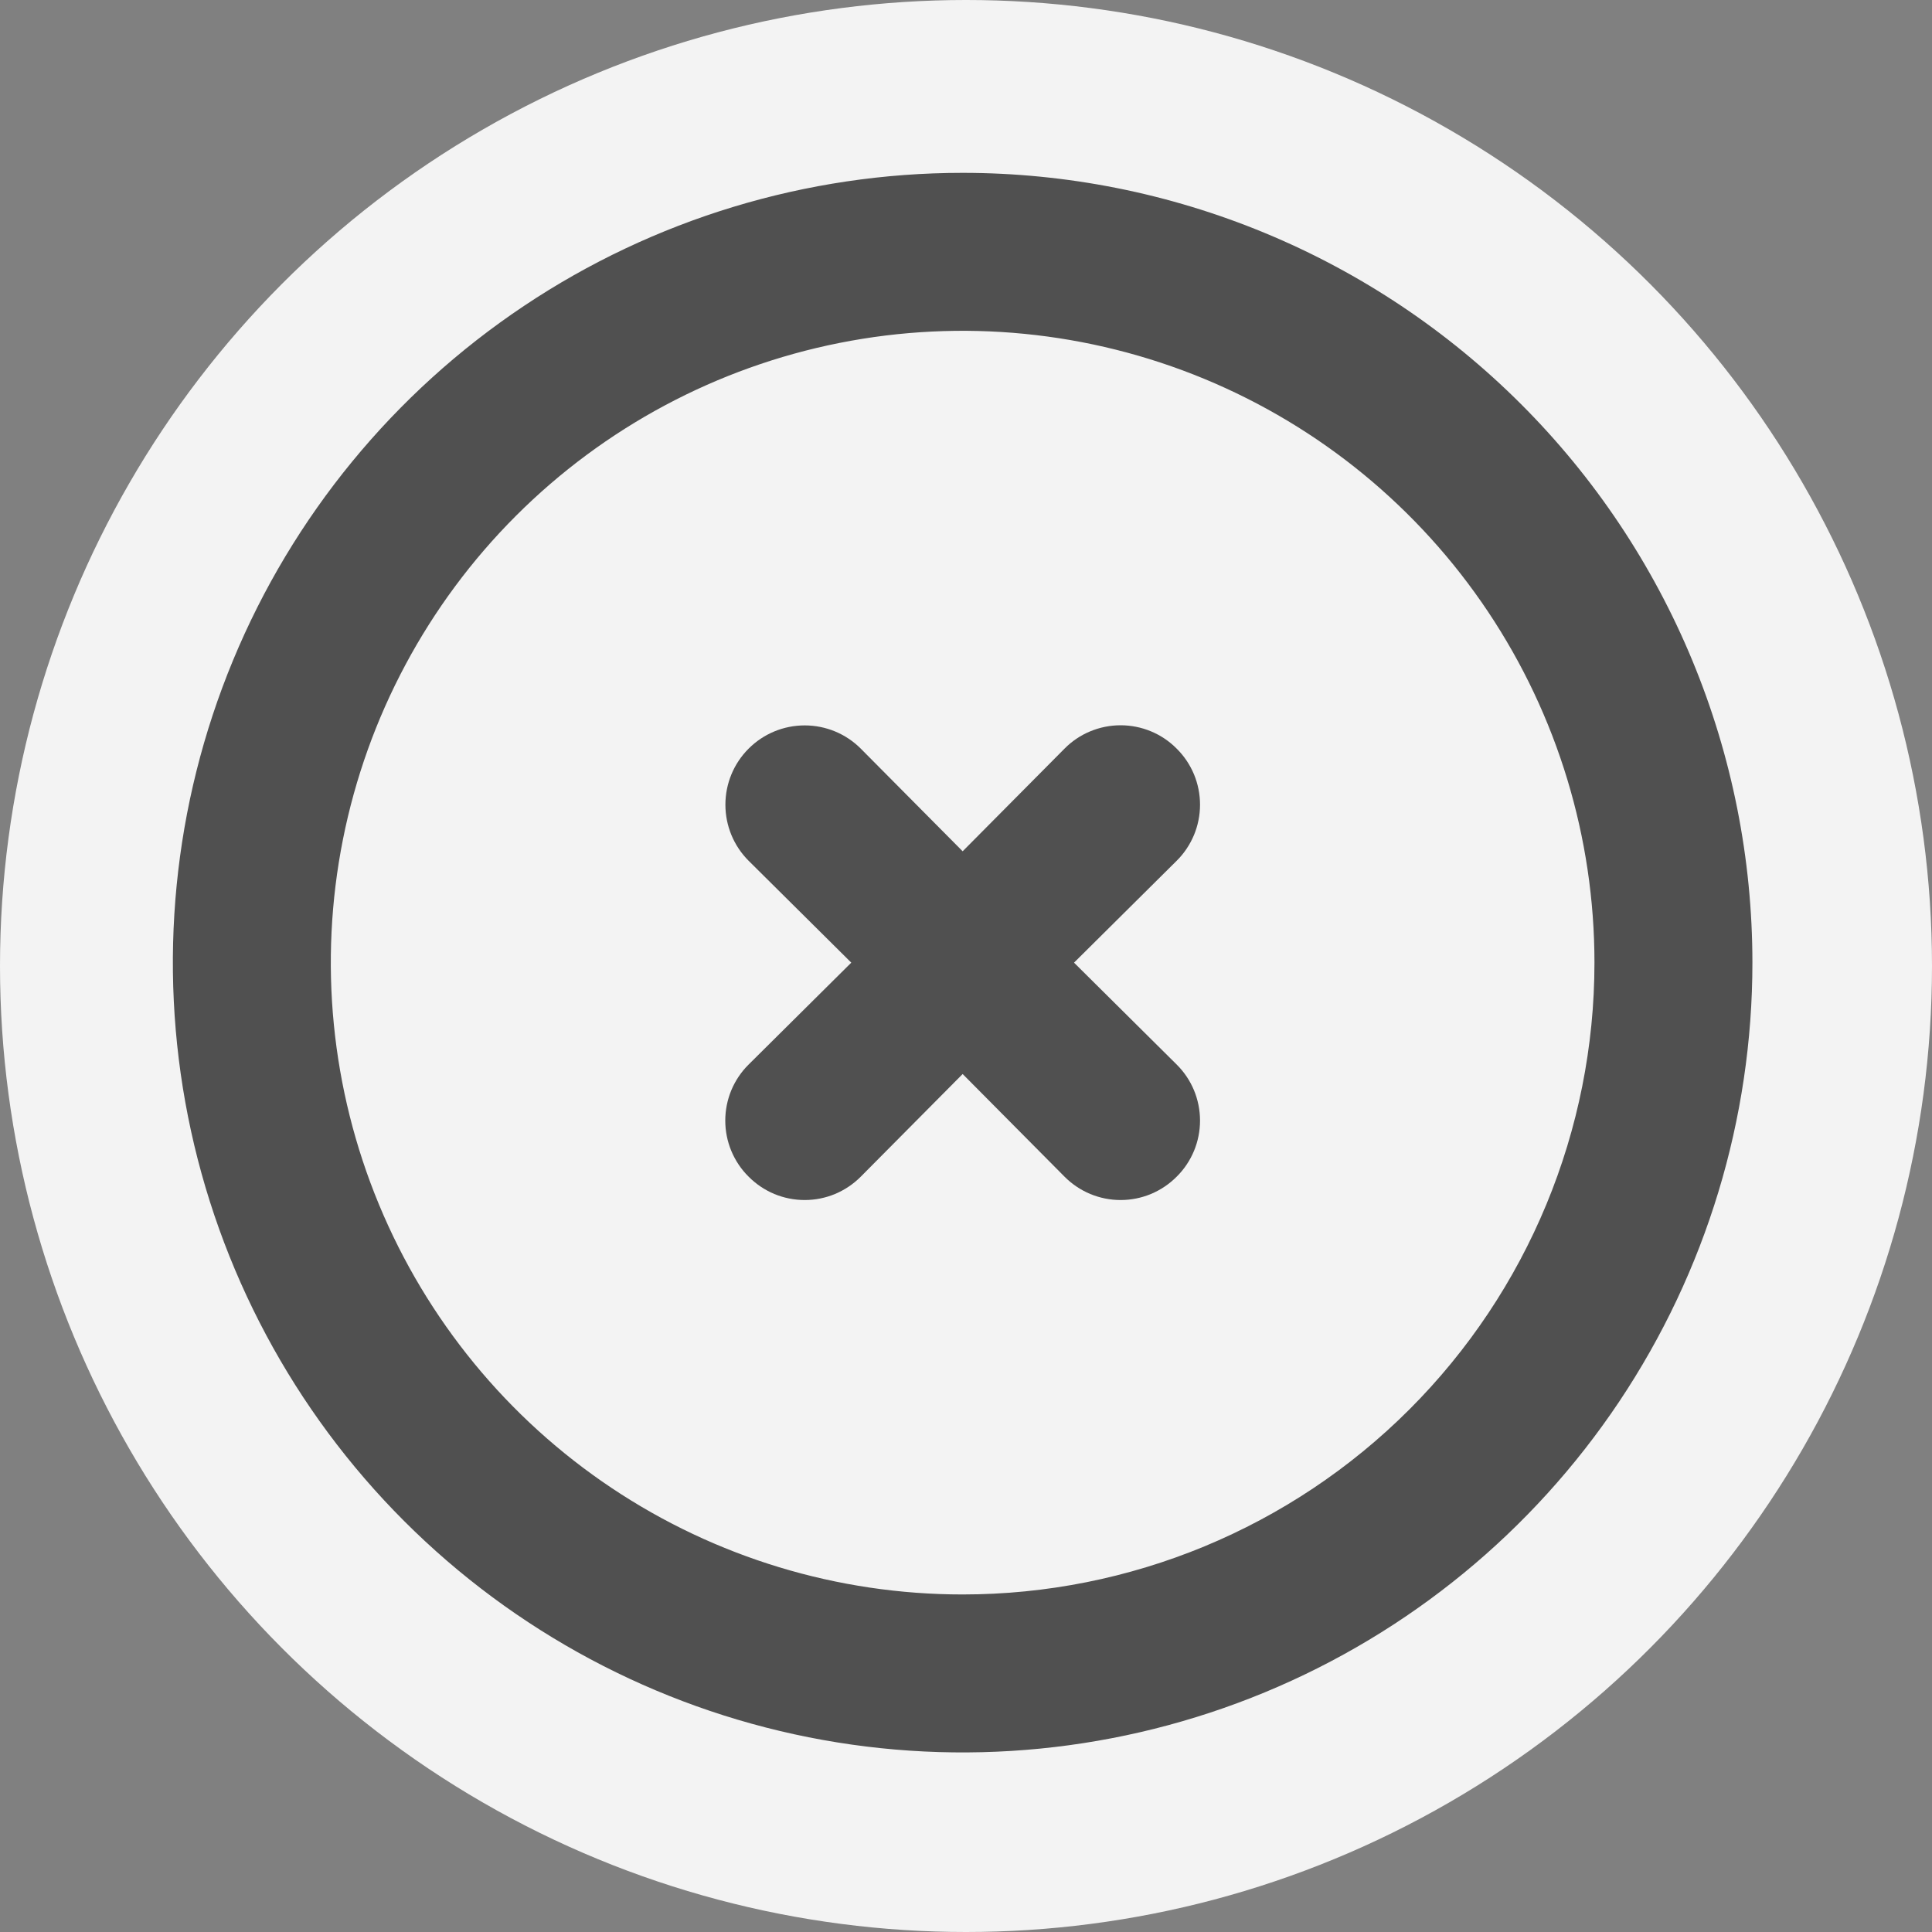 <svg width="45" height="45" viewBox="0 0 45 45" fill="none" xmlns="http://www.w3.org/2000/svg">
<rect x="0" y="0" width="45" height="45" fill="#808080" stroke="none"/>
<circle cx="22.5" cy="22.5" r="22.5" fill="#F3F3F3"/>
<path d="M22.422 4.026C18.784 4.026 15.227 5.105 12.202 7.127C9.177 9.148 6.819 12.021 5.427 15.382C4.034 18.744 3.67 22.442 4.38 26.011C5.09 29.579 6.842 32.857 9.414 35.429C11.987 38.002 15.265 39.754 18.833 40.464C22.401 41.174 26.1 40.809 29.462 39.417C32.823 38.025 35.696 35.667 37.717 32.642C39.738 29.617 40.817 26.06 40.817 22.422C40.817 20.006 40.342 17.614 39.417 15.382C38.493 13.15 37.138 11.122 35.429 9.414C33.721 7.706 31.693 6.351 29.462 5.427C27.23 4.502 24.838 4.026 22.422 4.026ZM22.422 37.138C19.511 37.138 16.666 36.275 14.246 34.658C11.826 33.041 9.94 30.743 8.826 28.053C7.712 25.364 7.42 22.405 7.988 19.551C8.556 16.696 9.958 14.074 12.016 12.016C14.074 9.958 16.696 8.556 19.551 7.988C22.405 7.42 25.364 7.712 28.054 8.826C30.743 9.94 33.041 11.826 34.658 14.246C36.275 16.666 37.138 19.511 37.138 22.422C37.138 26.325 35.588 30.068 32.828 32.828C30.068 35.588 26.325 37.138 22.422 37.138Z" fill="#505050"/>
<path d="M27.407 17.437C27.236 17.264 27.033 17.127 26.808 17.034C26.584 16.941 26.344 16.893 26.101 16.893C25.858 16.893 25.618 16.941 25.394 17.034C25.169 17.127 24.966 17.264 24.795 17.437L22.422 19.828L20.049 17.437C19.703 17.09 19.233 16.896 18.743 16.896C18.253 16.896 17.783 17.09 17.437 17.437C17.09 17.783 16.896 18.253 16.896 18.743C16.896 19.233 17.09 19.703 17.437 20.049L19.828 22.422L17.437 24.795C17.264 24.966 17.128 25.169 17.034 25.393C16.941 25.618 16.893 25.858 16.893 26.101C16.893 26.344 16.941 26.584 17.034 26.808C17.128 27.033 17.264 27.236 17.437 27.407C17.608 27.579 17.811 27.716 18.035 27.81C18.26 27.903 18.5 27.951 18.743 27.951C18.986 27.951 19.226 27.903 19.45 27.81C19.674 27.716 19.878 27.579 20.049 27.407L22.422 25.016L24.795 27.407C24.966 27.579 25.169 27.716 25.394 27.81C25.618 27.903 25.858 27.951 26.101 27.951C26.344 27.951 26.584 27.903 26.808 27.81C27.033 27.716 27.236 27.579 27.407 27.407C27.58 27.236 27.716 27.033 27.81 26.808C27.903 26.584 27.951 26.344 27.951 26.101C27.951 25.858 27.903 25.618 27.81 25.393C27.716 25.169 27.58 24.966 27.407 24.795L25.016 22.422L27.407 20.049C27.58 19.878 27.716 19.674 27.81 19.45C27.903 19.226 27.951 18.986 27.951 18.743C27.951 18.5 27.903 18.259 27.81 18.035C27.716 17.811 27.58 17.608 27.407 17.437Z" fill="#505050"/>
</svg>
